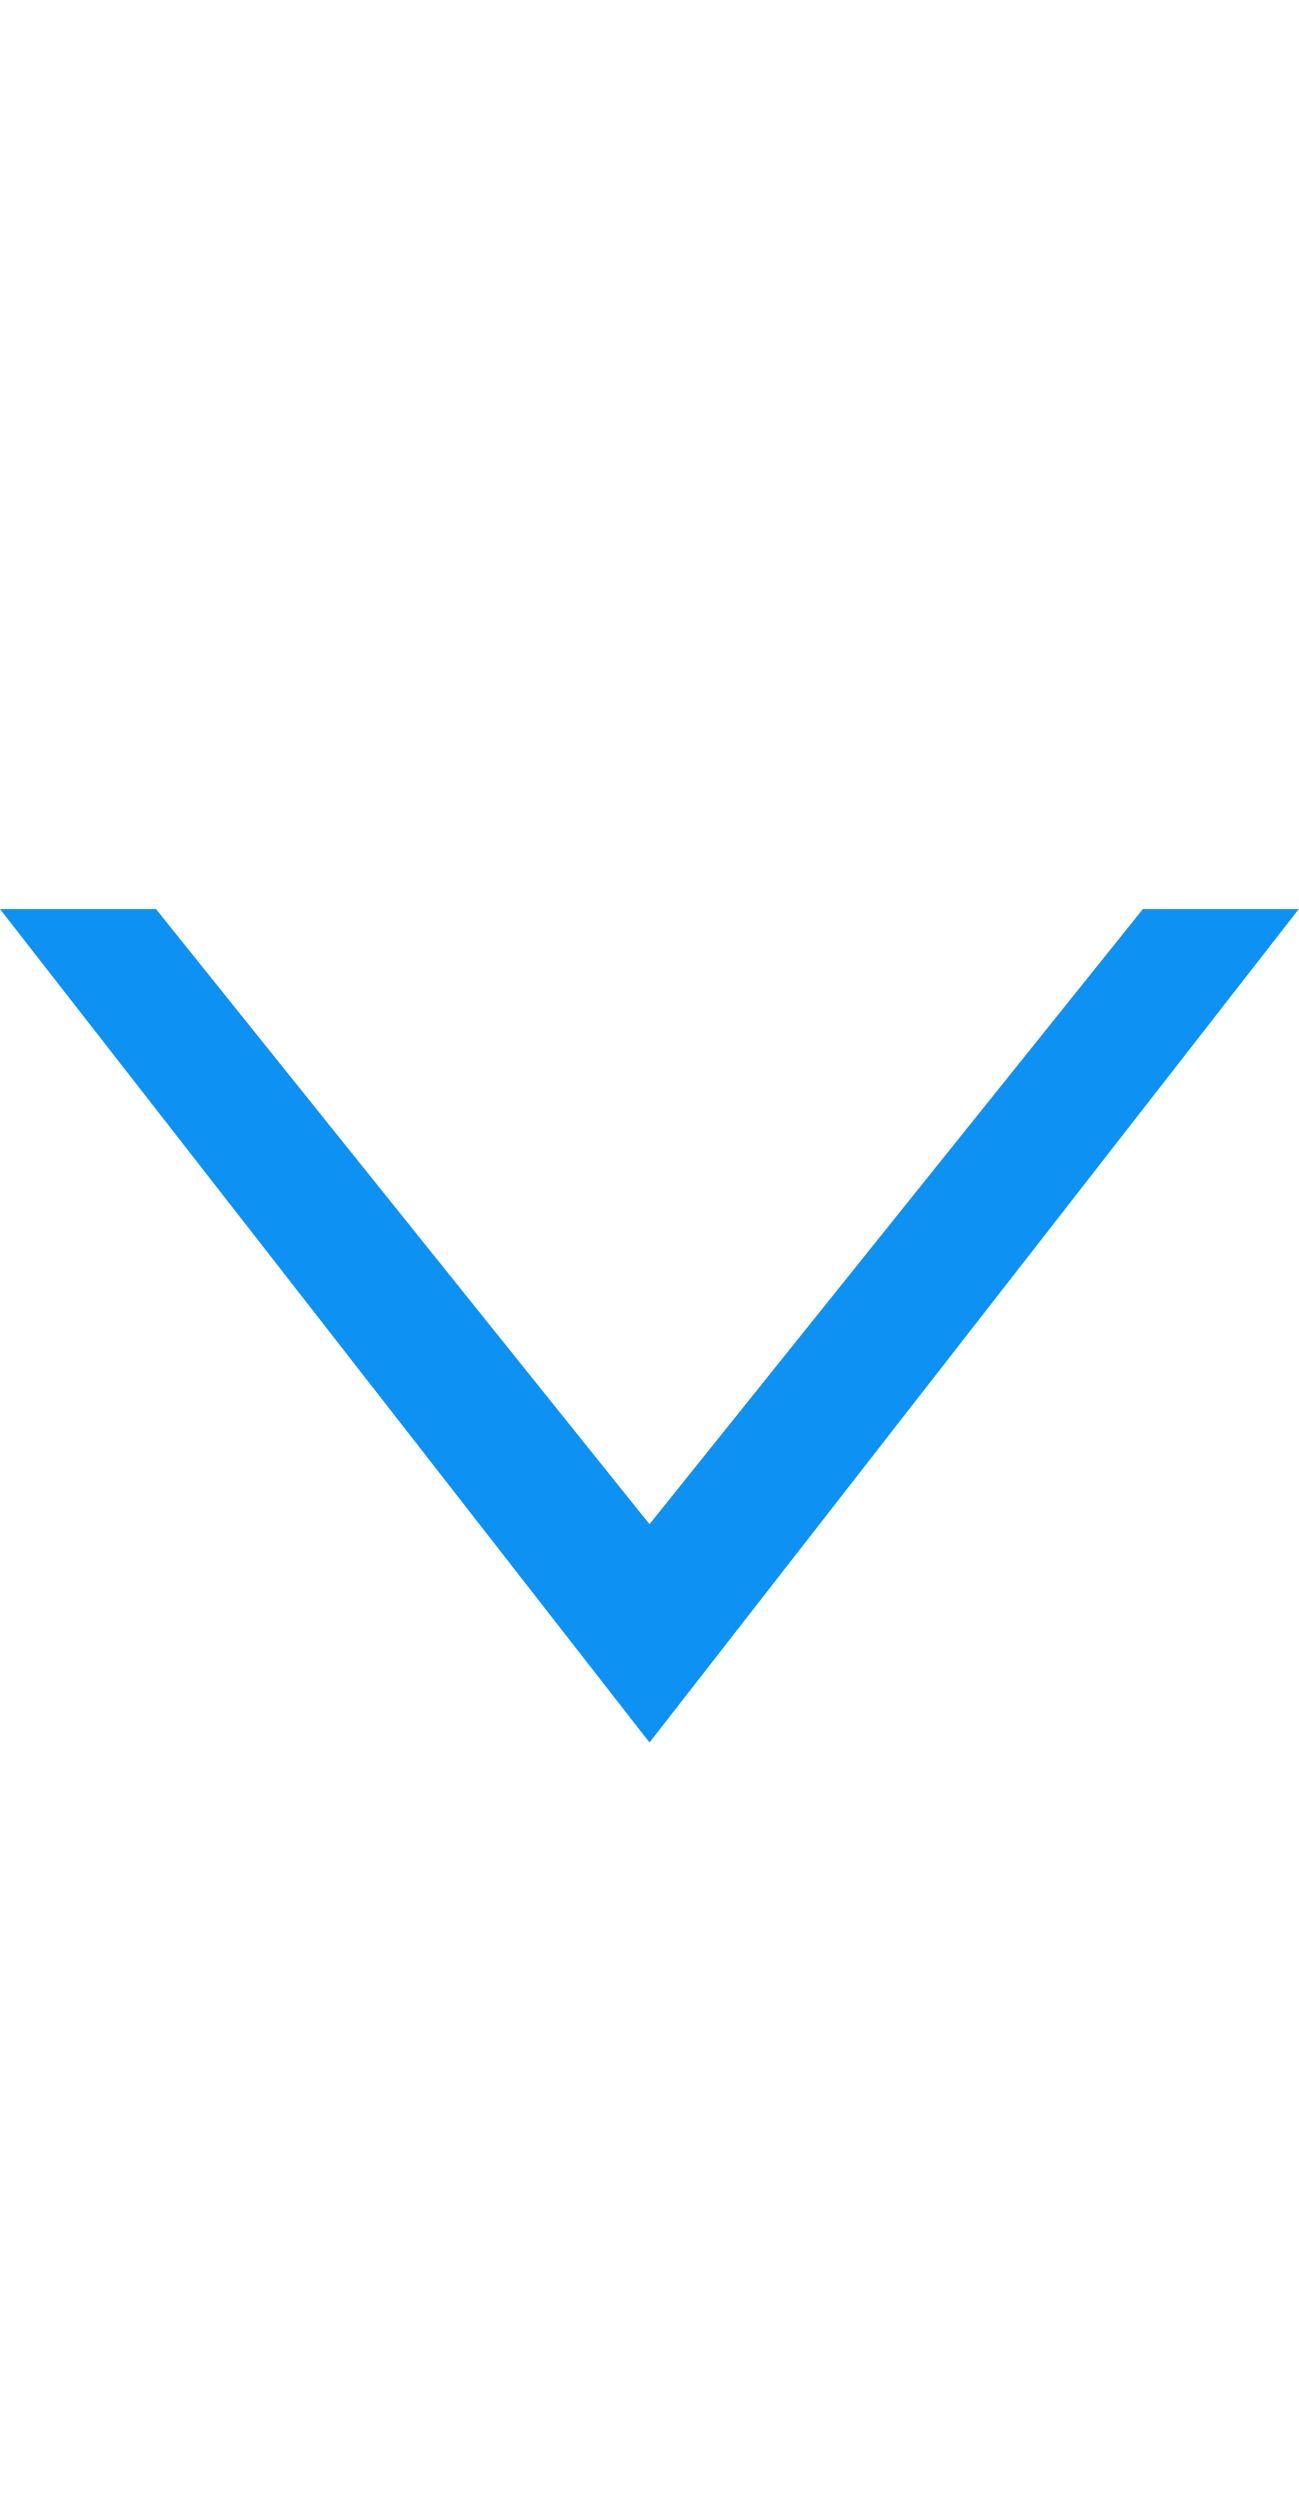 <svg width="13" height="25" viewBox="0 0 13 25" fill="none" xmlns="http://www.w3.org/2000/svg">
    <g clip-path="url(#clip0_1_106)">
        <path
            d="M-1.52588e-05 9.091H1.561L6.5 15.243L11.438 9.091H12.998L6.5 17.426L-1.52588e-05 9.091Z"
            fill="#0D92F4" />
    </g>
    <defs>
        <clipPath id="clip0_1_106">
            <rect width="13" height="25" fill="white" />
        </clipPath>
    </defs>
</svg>